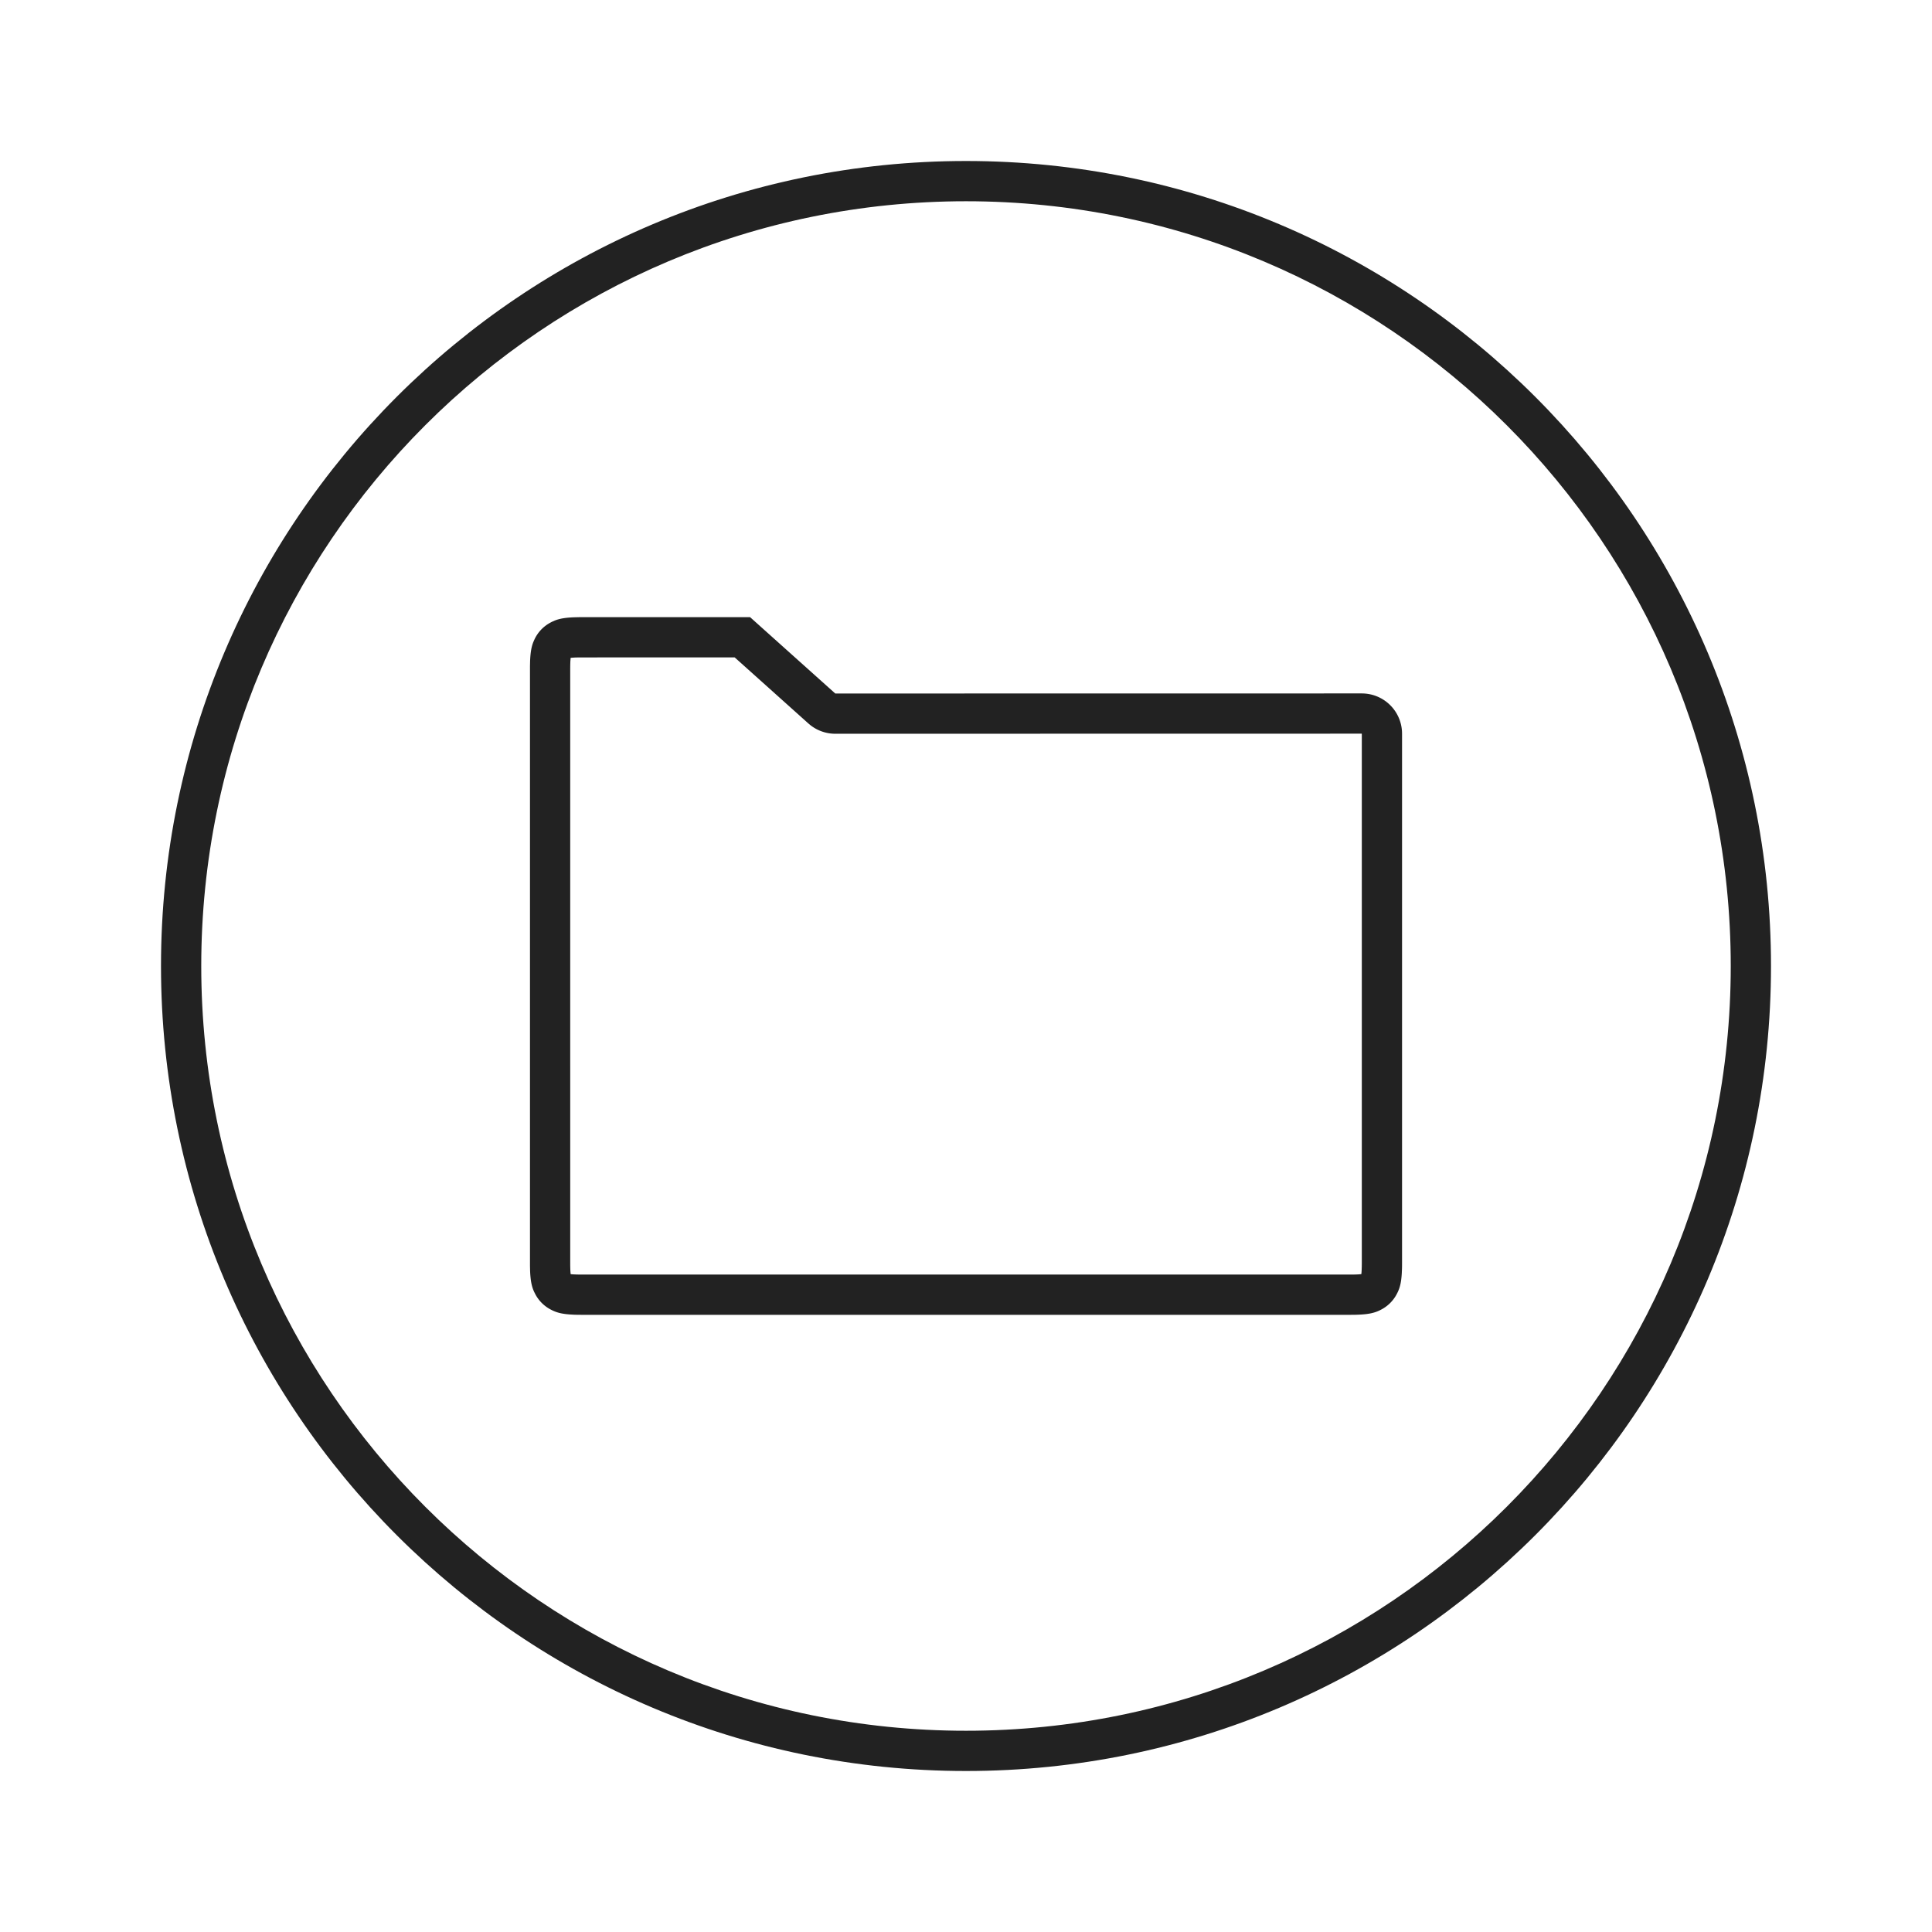 <svg xmlns="http://www.w3.org/2000/svg" viewBox="0 0 1024 1024"><path fill="#222" d="M512 85.333C747.643 85.333 938.667 276.357 938.667 512S747.643 938.667 512 938.667 85.333 747.643 85.333 512 276.357 85.333 512 85.333ZM512 106.667C288.139 106.667 106.667 288.139 106.667 512S288.139 917.333 512 917.333 917.333 735.861 917.333 512 735.861 106.667 512 106.667Z"></path><path fill="#222" d="M397.563 327.11 442.709 367.572 721.781 367.531A21.333 21.333 0 0 1 743.088 387.787L743.115 388.853V669.547C743.115 670.539 743.104 671.467 743.083 672.347L742.98 674.8C742.7 679.733 741.973 682.443 740.821 684.864L740.261 685.974A19.387 19.387 0 0 1 732.197 694.036L731.093 694.597C728.304 695.92 725.125 696.693 718.576 696.853L715.766 696.885H308.24L305.43 696.853A84.501 84.501 0 0 1 304.164 696.816L301.877 696.683C298.331 696.416 296.016 695.883 294.053 695.093L292.907 694.597 291.803 694.037A19.387 19.387 0 0 1 283.739 685.973L283.184 684.87C281.947 682.261 281.194 679.323 280.96 673.616L280.901 670.986V353.009L280.96 350.384C281.157 345.488 281.744 342.629 282.683 340.267L283.184 339.125A19.387 19.387 0 0 1 291.808 329.957C292.165 329.765 292.533 329.58 292.907 329.403L294.053 328.9C296.411 327.963 299.27 327.376 304.165 327.184L306.79 327.12 397.563 327.11ZM721.755 388.858 442.715 388.907A21.333 21.333 0 0 1 429.397 384.24L428.475 383.467 389.397 348.437 307.157 348.448 305.291 348.485A53.76 53.76 0 0 0 304.49 348.517L303.179 348.608 302.453 348.678 302.39 349.391 302.293 350.715 302.245 352.395 302.224 354.459 302.229 670.613 302.267 672.485 302.299 673.285 302.389 674.603 302.453 675.307 302.635 675.333C302.965 675.371 303.349 675.413 303.792 675.44L305.28 675.504 307.163 675.547H716.843L718.709 675.509 720.213 675.435 721.536 675.312 721.616 674.608 721.701 673.28 721.76 671.6 721.787 669.547V389.21L721.755 388.859Z"></path></svg>